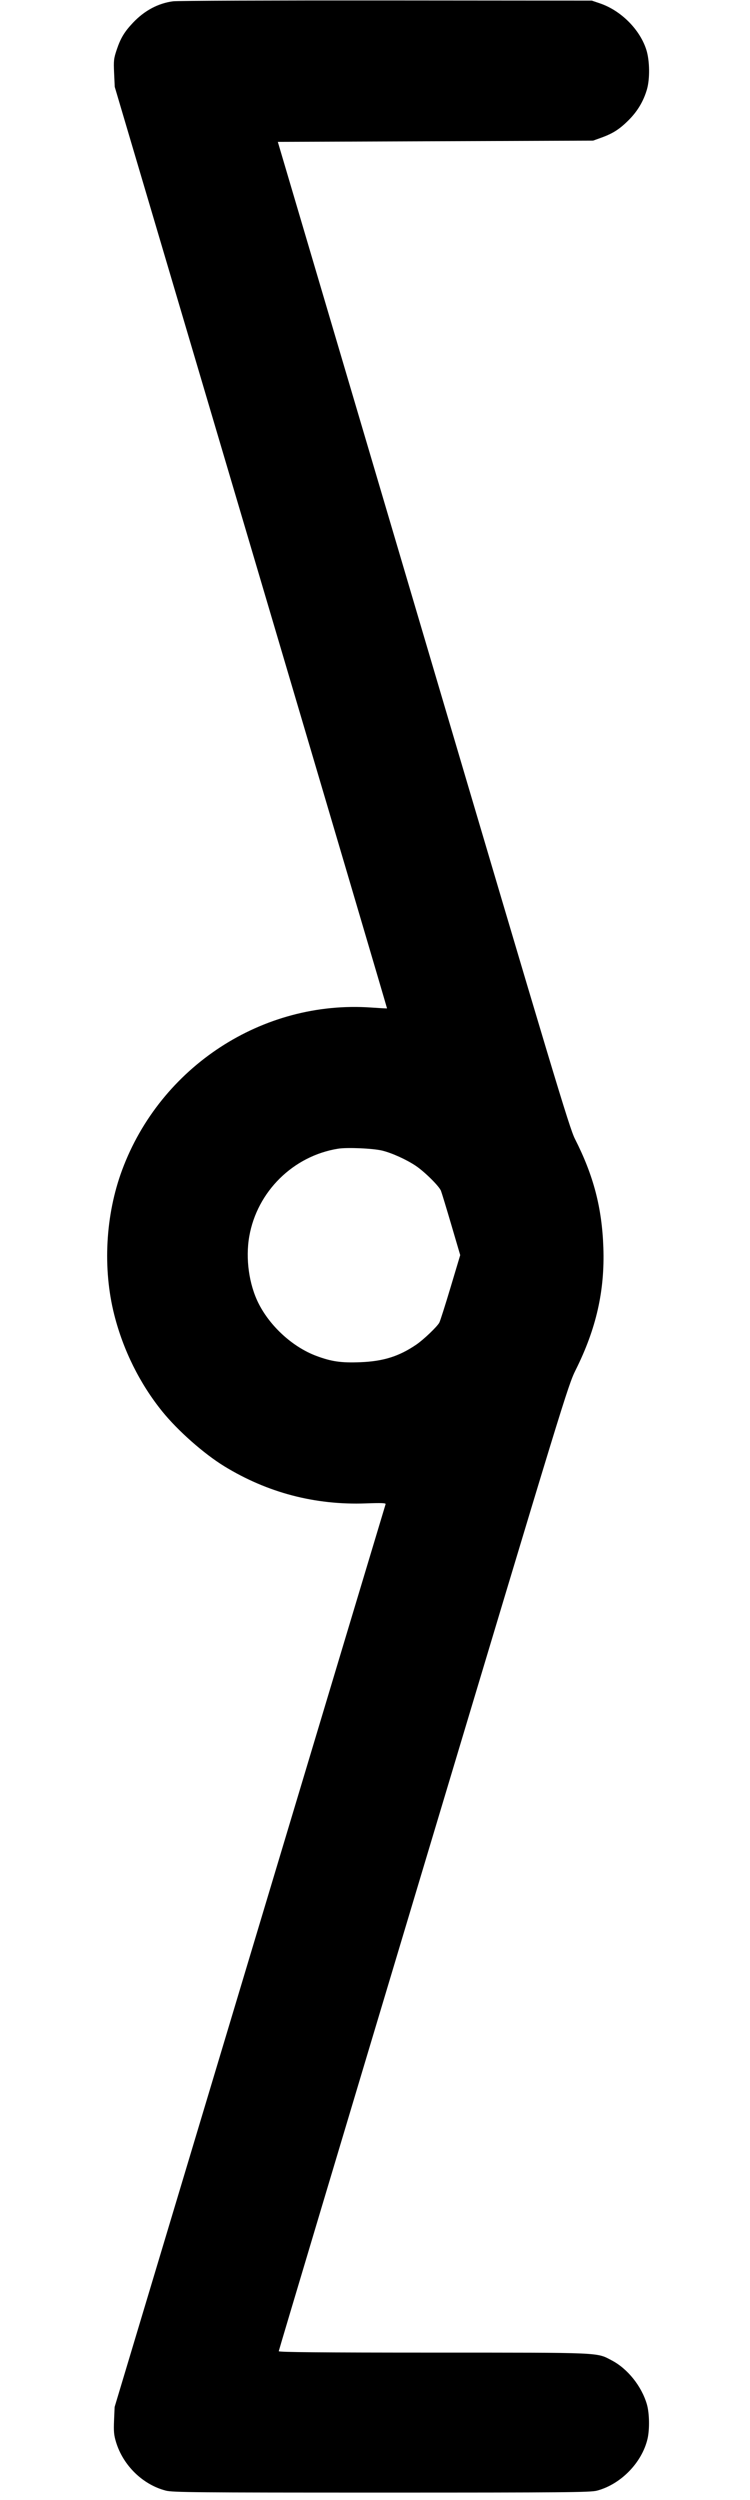 <svg width="300" height="1000" viewBox="0 0 300 1000" version="1.1" id="svg5" sodipodi:docname="{.svg" inkscape:version="1.2.1 (9c6d41e410, 2022-07-14)" xmlns:inkscape="http://www.inkscape.org/namespaces/inkscape" xmlns:sodipodi="http://sodipodi.sourceforge.net/DTD/sodipodi-0.dtd" xmlns="http://www.w3.org/2000/svg" xmlns:svg="http://www.w3.org/2000/svg"><path d="M69.213 0.517 C 63.255 1.308,57.772 4.240,53.201 9.081 C 49.776 12.707,48.249 15.237,46.693 19.866 C 45.508 23.392,45.411 24.257,45.642 29.250 L 45.897 34.750 100.396 219.000 C 130.371 320.338,154.858 403.292,154.812 403.344 C 154.767 403.395,151.925 403.240,148.497 403.000 C 105.085 399.953,64.185 426.630,48.841 468.000 C 42.170 485.986,41.013 507.395,45.712 525.932 C 49.299 540.083,55.920 553.421,64.862 564.508 C 71.102 572.245,81.568 581.496,89.750 586.506 C 107.019 597.080,126.089 602.077,146.352 601.335 C 152.587 601.106,154.405 601.178,154.239 601.644 C 154.121 601.977,129.685 683.362,99.937 782.500 L 45.850 962.750 45.620 968.105 C 45.430 972.555,45.566 974.035,46.429 976.855 C 49.287 986.197,57.146 993.842,66.322 996.208 C 69.066 996.915,78.300 997.000,152.592 997.000 C 225.686 997.000,236.147 996.907,238.729 996.234 C 248.243 993.756,256.755 985.065,259.003 975.534 C 259.892 971.766,259.776 965.206,258.760 961.711 C 256.648 954.445,251.063 947.456,244.703 944.122 C 238.528 940.885,241.528 941.016,173.375 941.007 C 128.754 941.002,111.500 940.847,111.500 940.451 C 111.500 940.148,137.517 853.130,169.315 747.076 C 225.565 559.470,227.215 554.081,230.252 548.000 C 238.508 531.467,241.949 516.269,241.345 499.000 C 240.787 483.052,237.415 470.173,229.956 455.500 C 227.796 451.252,221.394 429.947,169.335 253.750 L 111.129 56.750 174.190 56.500 L 237.250 56.250 240.481 55.084 C 245.180 53.388,247.839 51.681,251.500 48.009 C 255.033 44.466,257.422 40.442,258.778 35.750 C 260.002 31.516,259.896 24.253,258.548 19.964 C 255.990 11.826,248.409 4.221,240.000 1.357 L 236.750 0.250 154.500 0.182 C 109.263 0.145,70.884 0.295,69.213 0.517 M152.916 460.231 C 156.748 461.171,162.455 463.753,166.212 466.247 C 169.758 468.600,175.650 474.425,176.385 476.302 C 176.696 477.098,178.557 483.212,180.518 489.888 L 184.085 502.027 180.236 514.888 C 178.120 521.962,176.098 528.313,175.744 529.000 C 174.923 530.594,169.432 535.843,166.500 537.837 C 159.602 542.528,153.366 544.491,144.192 544.861 C 136.500 545.172,132.567 544.608,126.486 542.324 C 117.136 538.812,108.107 530.610,103.451 521.398 C 99.604 513.789,98.156 503.412,99.704 494.552 C 102.841 476.600,117.279 462.342,135.238 459.460 C 138.878 458.876,149.231 459.328,152.916 460.231 " stroke="none" fill-rule="evenodd" fill="black"></path></svg>